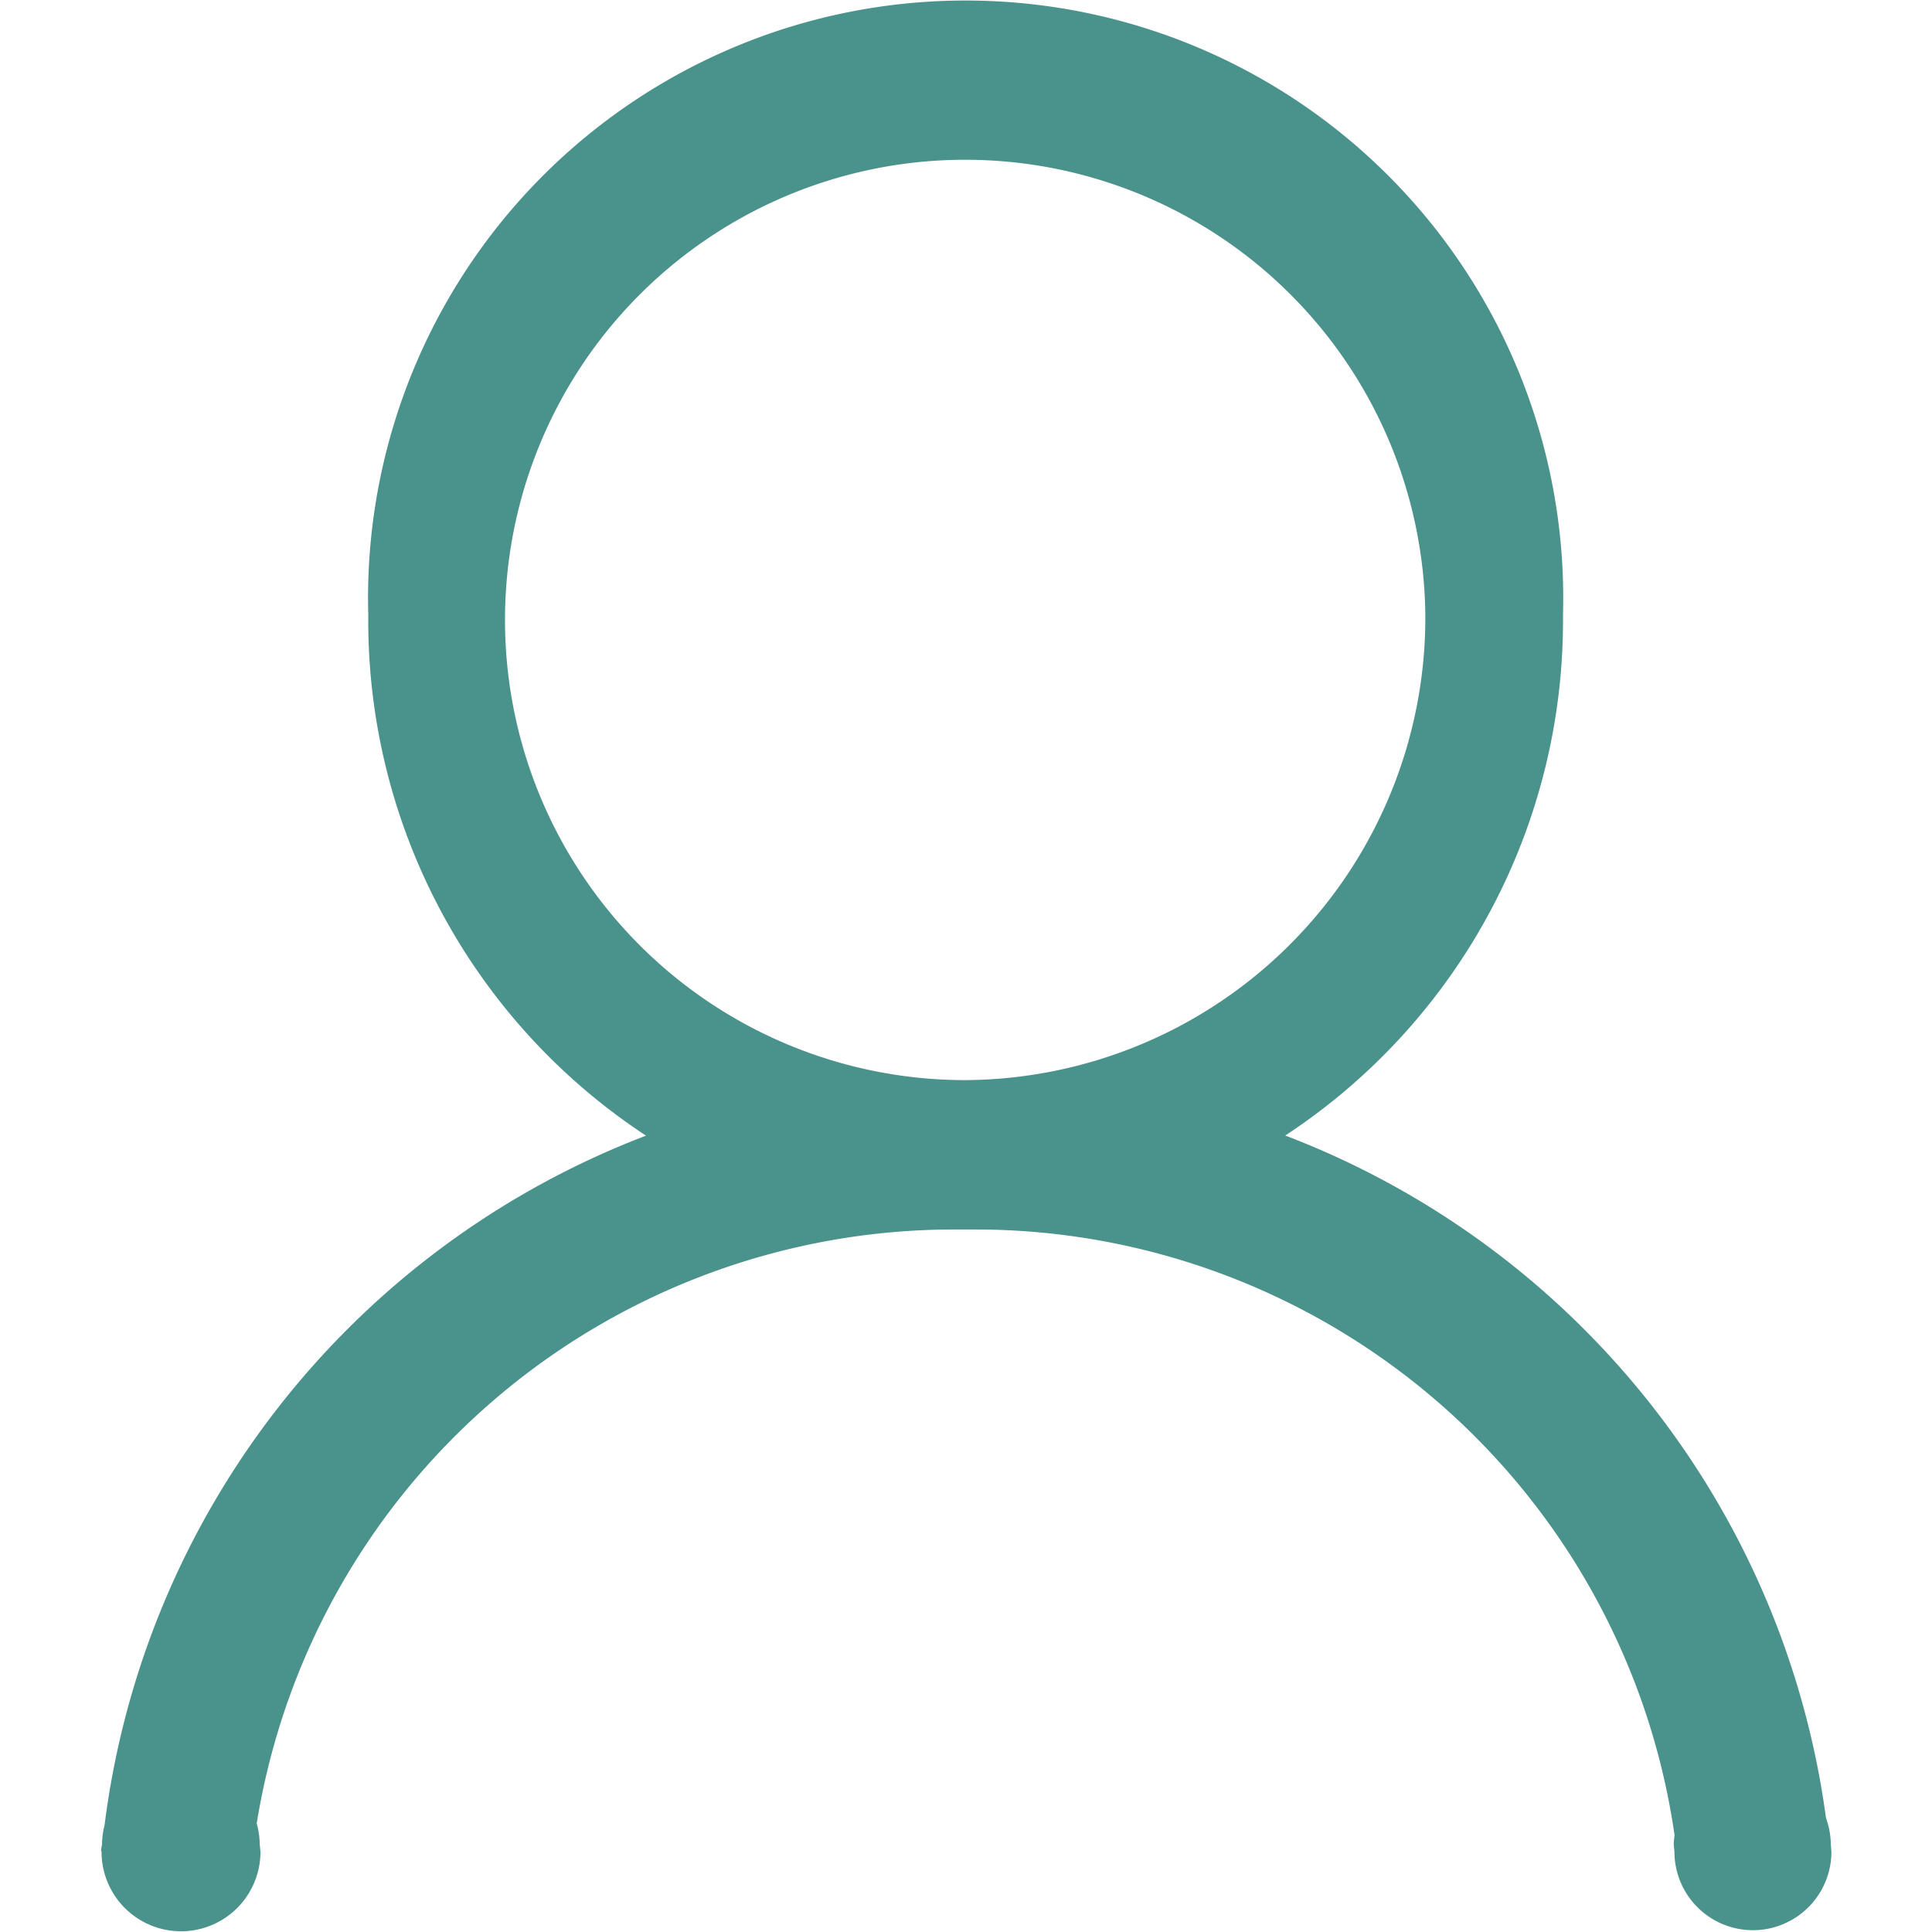 <svg xmlns="http://www.w3.org/2000/svg" width="16" height="16" viewBox="0 0 16 16">
  <g id="account" transform="translate(-164 -300)">
    <rect id="矩形_3236" data-name="矩形 3236" width="16" height="16" transform="translate(164 300)" fill="none"/>
    <path id="路径_3784" data-name="路径 3784" d="M75.03,31.772a.648.648,0,1,1-1.3,0l-.006-.061a.741.741,0,0,1,.007-.076,5.851,5.851,0,0,0-5.809-5.016c-.024,0-.047,0-.07,0s-.047,0-.07,0a5.852,5.852,0,0,0-5.793,4.919.68.68,0,0,1,.025.173l.006.062a.658.658,0,1,1-1.316,0v-.006H60.7c0-.019.006-.038.008-.057a.663.663,0,0,1,.021-.158,7.057,7.057,0,0,1,4.484-5.71,5.1,5.1,0,0,1-2.3-4.311,4.949,4.949,0,1,1,9.894,0,5.1,5.1,0,0,1-2.3,4.31,7.058,7.058,0,0,1,4.478,5.652.654.654,0,0,1,.04.219l.005.061Zm-3.363-10.24a3.811,3.811,0,1,0-3.811,3.85,3.831,3.831,0,0,0,3.811-3.85Z" transform="translate(104.137 283.563)" fill="#4a928c"/>
  </g>
</svg>
